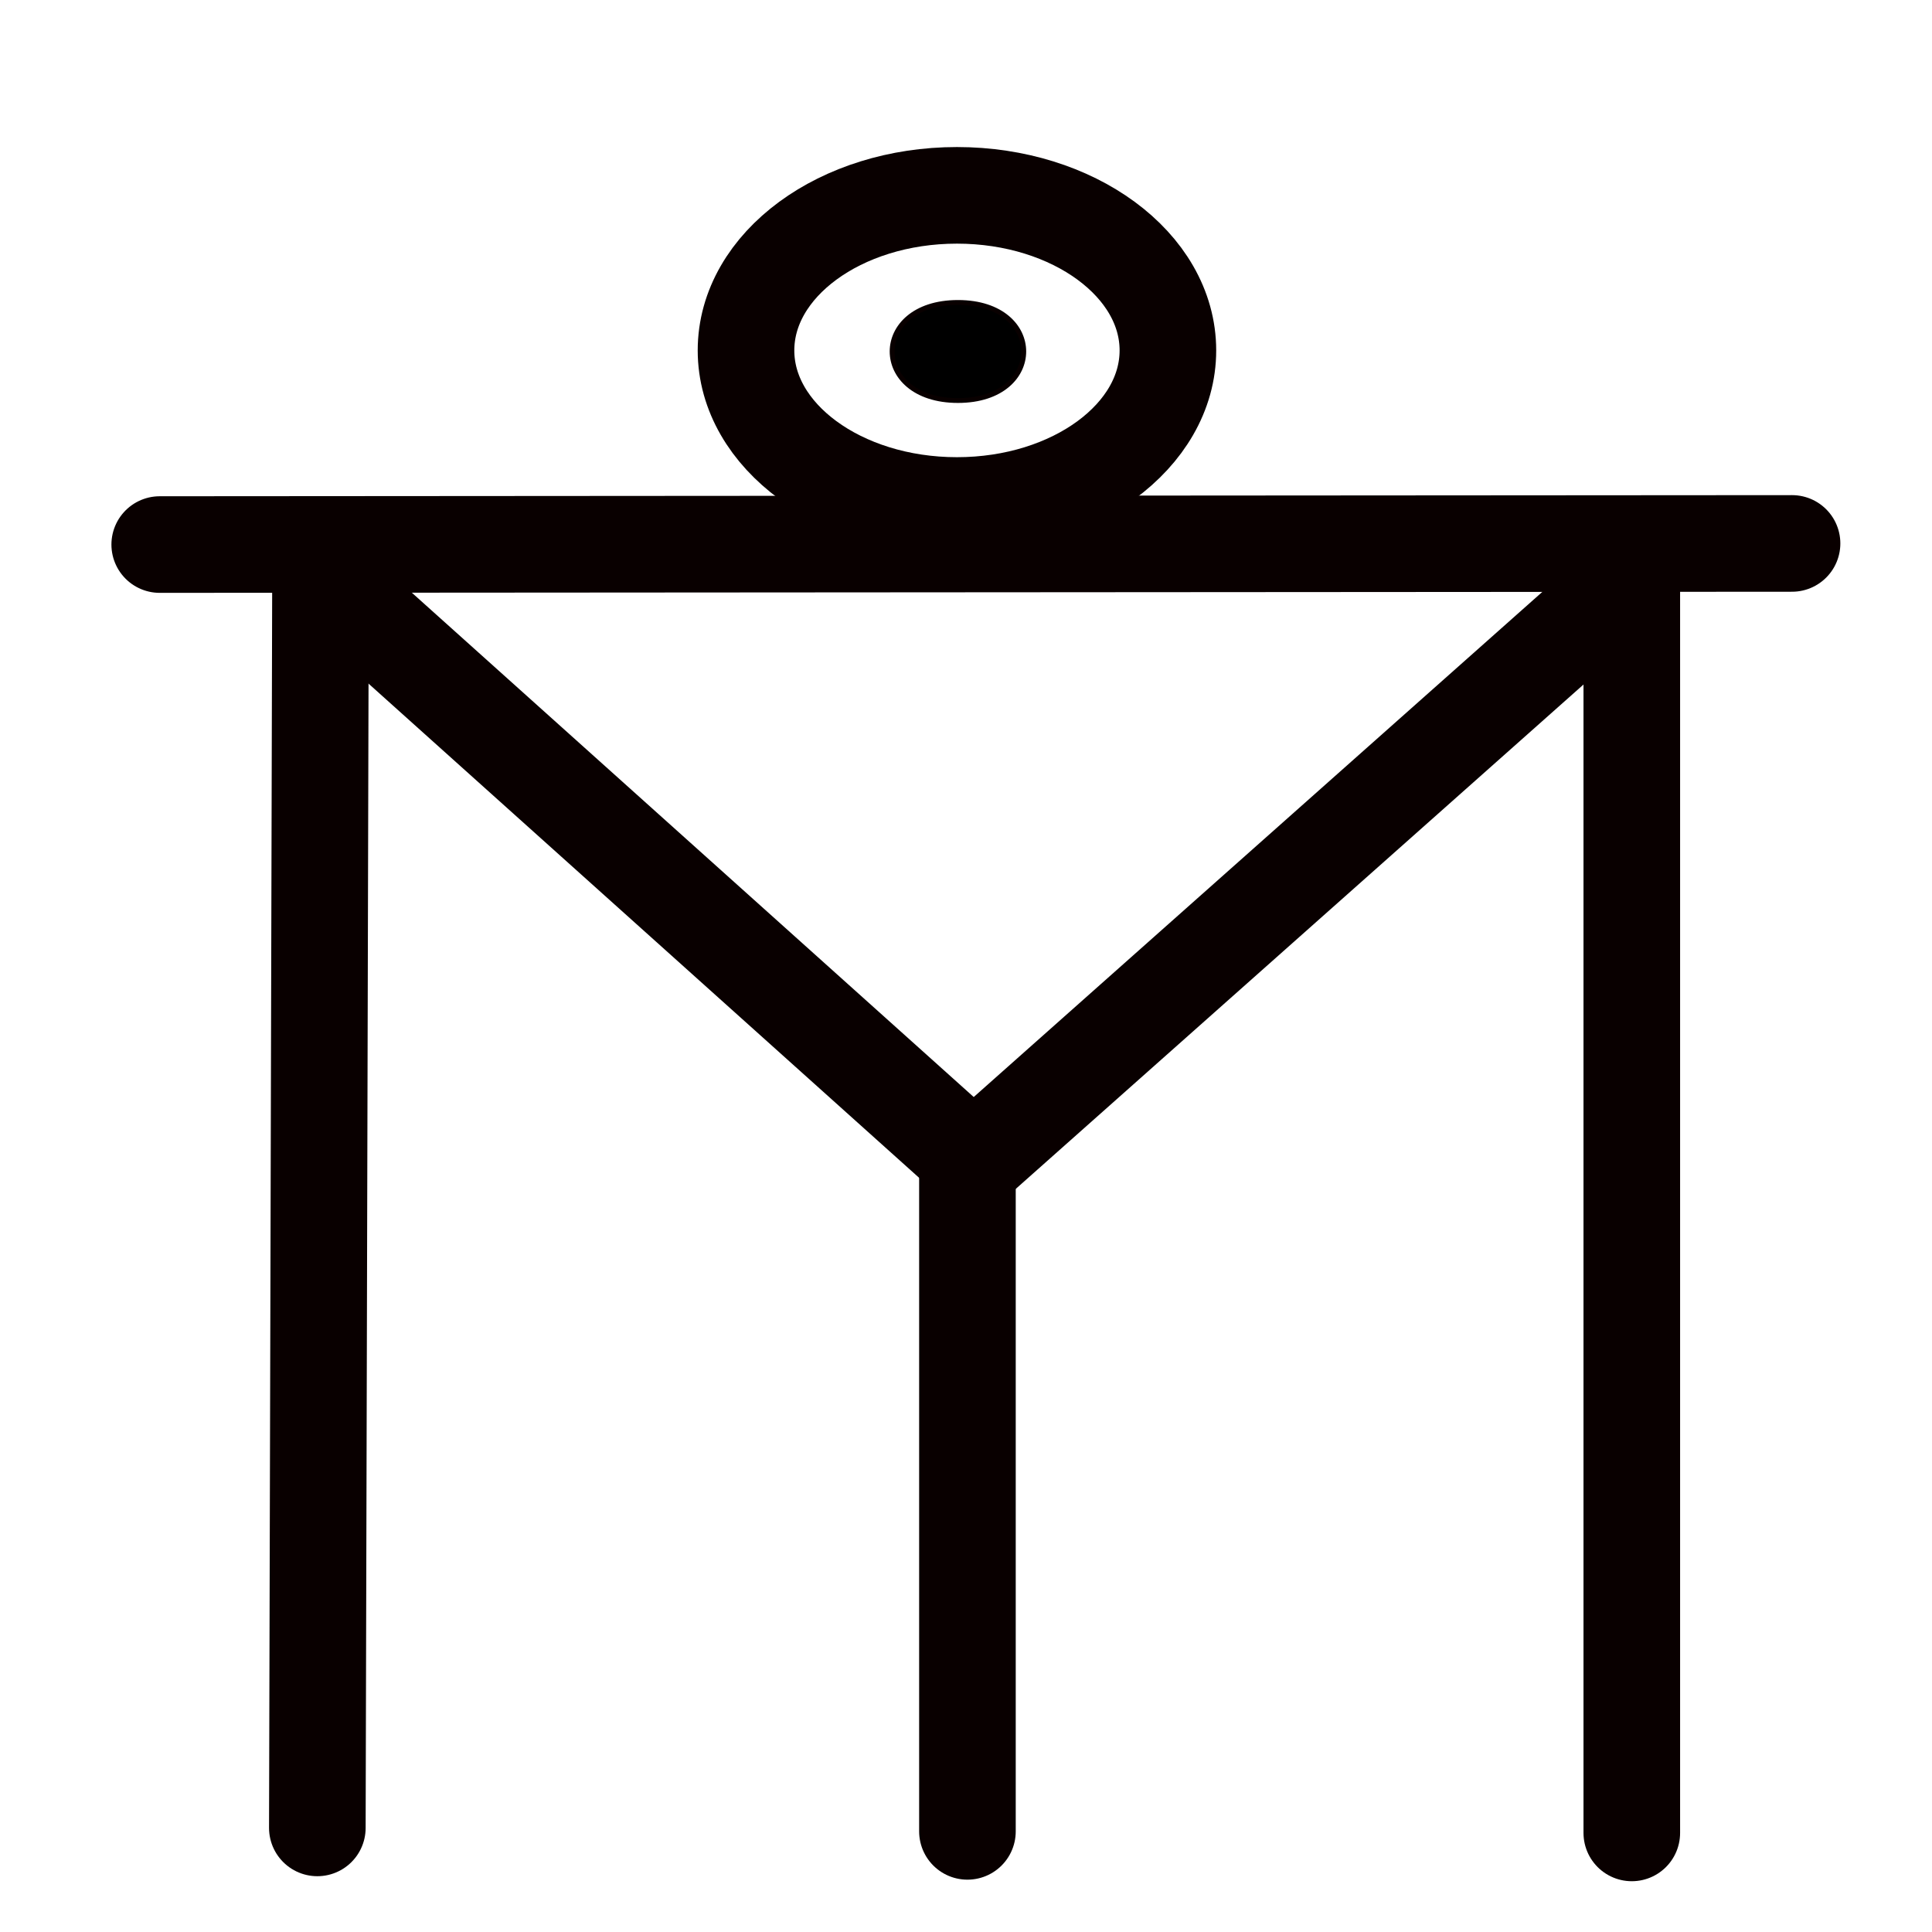 <?xml version="1.0" encoding="UTF-8"?>
<svg xmlns:foaf="http://xmlns.com/foaf/0.1/" xmlns:svg="http://www.w3.org/2000/svg"
     xmlns:dc="http://purl.org/dc/elements/1.1/"
     xmlns:crm="http://www.cidoc-crm.org/cidoc-crm/"
     xmlns="http://www.w3.org/2000/svg"
     xmlns:sodipodi="http://sodipodi.sourceforge.net/DTD/sodipodi-0.dtd"
     xmlns:cc="http://creativecommons.org/ns#"
     xmlns:inkscape="http://www.inkscape.org/namespaces/inkscape"
     xmlns:nmo="http://nomisma.org/ontology#"
     xmlns:rdf="http://www.w3.org/1999/02/22-rdf-syntax-ns#"
     width="400"
     height="400"
     xml:space="preserve"
     viewBox="0 0 400 400">
  <title property="dc:title">Monogram 587</title><desc proprety="dc:description">Monogram 587 published by Nomisma.org. See matching URIs and bibliographic references for further information about the usage of this symbol on coinage.</desc>
    <desc xmlns:xlink="http://www.w3.org/1999/xlink" property="dc:creator">Corpus Nummorum https://www.corpus-nummorum.eu</desc>
    <desc xmlns:xlink="http://www.w3.org/1999/xlink">lettercomb: ΠΥΘ</desc>    
    <line xmlns:xlink="http://www.w3.org/1999/xlink" fill="none" stroke="#090000"
         stroke-width="20"
         stroke-linecap="round"
         stroke-linejoin="round"
         x1="65.701"
         y1="378.448"
         x2="66.365"
         y2="115.985"/>
<line xmlns:xlink="http://www.w3.org/1999/xlink" fill="none" stroke="#090000"
         stroke-width="20"
         stroke-linecap="round"
         stroke-linejoin="round"
         x1="68.395"
         y1="121.004"
         x2="198.127"
         y2="237.446"/>
<line xmlns:xlink="http://www.w3.org/1999/xlink" fill="none" stroke="#090000"
         stroke-width="20"
         stroke-linecap="round"
         stroke-linejoin="round"
         x1="203.529"
         y1="238.789"
         x2="336.114"
         y2="121.004"/>
<line xmlns:xlink="http://www.w3.org/1999/xlink" fill="none" stroke="#090000"
         stroke-width="20"
         stroke-linecap="round"
         stroke-linejoin="round"
         x1="337.846"
         y1="115.985"
         x2="337.846"
         y2="379.486"/>
<line xmlns:xlink="http://www.w3.org/1999/xlink" fill="none" stroke="#090000"
         stroke-width="20"
         stroke-linecap="round"
         stroke-linejoin="round"
         x1="33.069"
         y1="112.744"
         x2="371.023"
         y2="112.512"/>
<line xmlns:xlink="http://www.w3.org/1999/xlink" fill="none" stroke="#090000"
         stroke-width="20"
         stroke-linecap="round"
         stroke-linejoin="round"
         x1="200.297"
         y1="242.295"
         x2="200.297"
         y2="379.165"/>
<path xmlns:xlink="http://www.w3.org/1999/xlink" fill="#000000" stroke="#090000"
         stroke-miterlimit="10"
         d="M198.331,62.618c-18.172,0-18.172,20.306,0,20.306  C216.503,82.923,216.503,62.618,198.331,62.618z"/>
<ellipse xmlns:xlink="http://www.w3.org/1999/xlink" fill="none" stroke="#090000"
            stroke-width="20"
            stroke-linecap="round"
            stroke-linejoin="round"
            cx="198.127"
            cy="72.55"
            rx="43.674"
            ry="32.106"/>
</svg>
